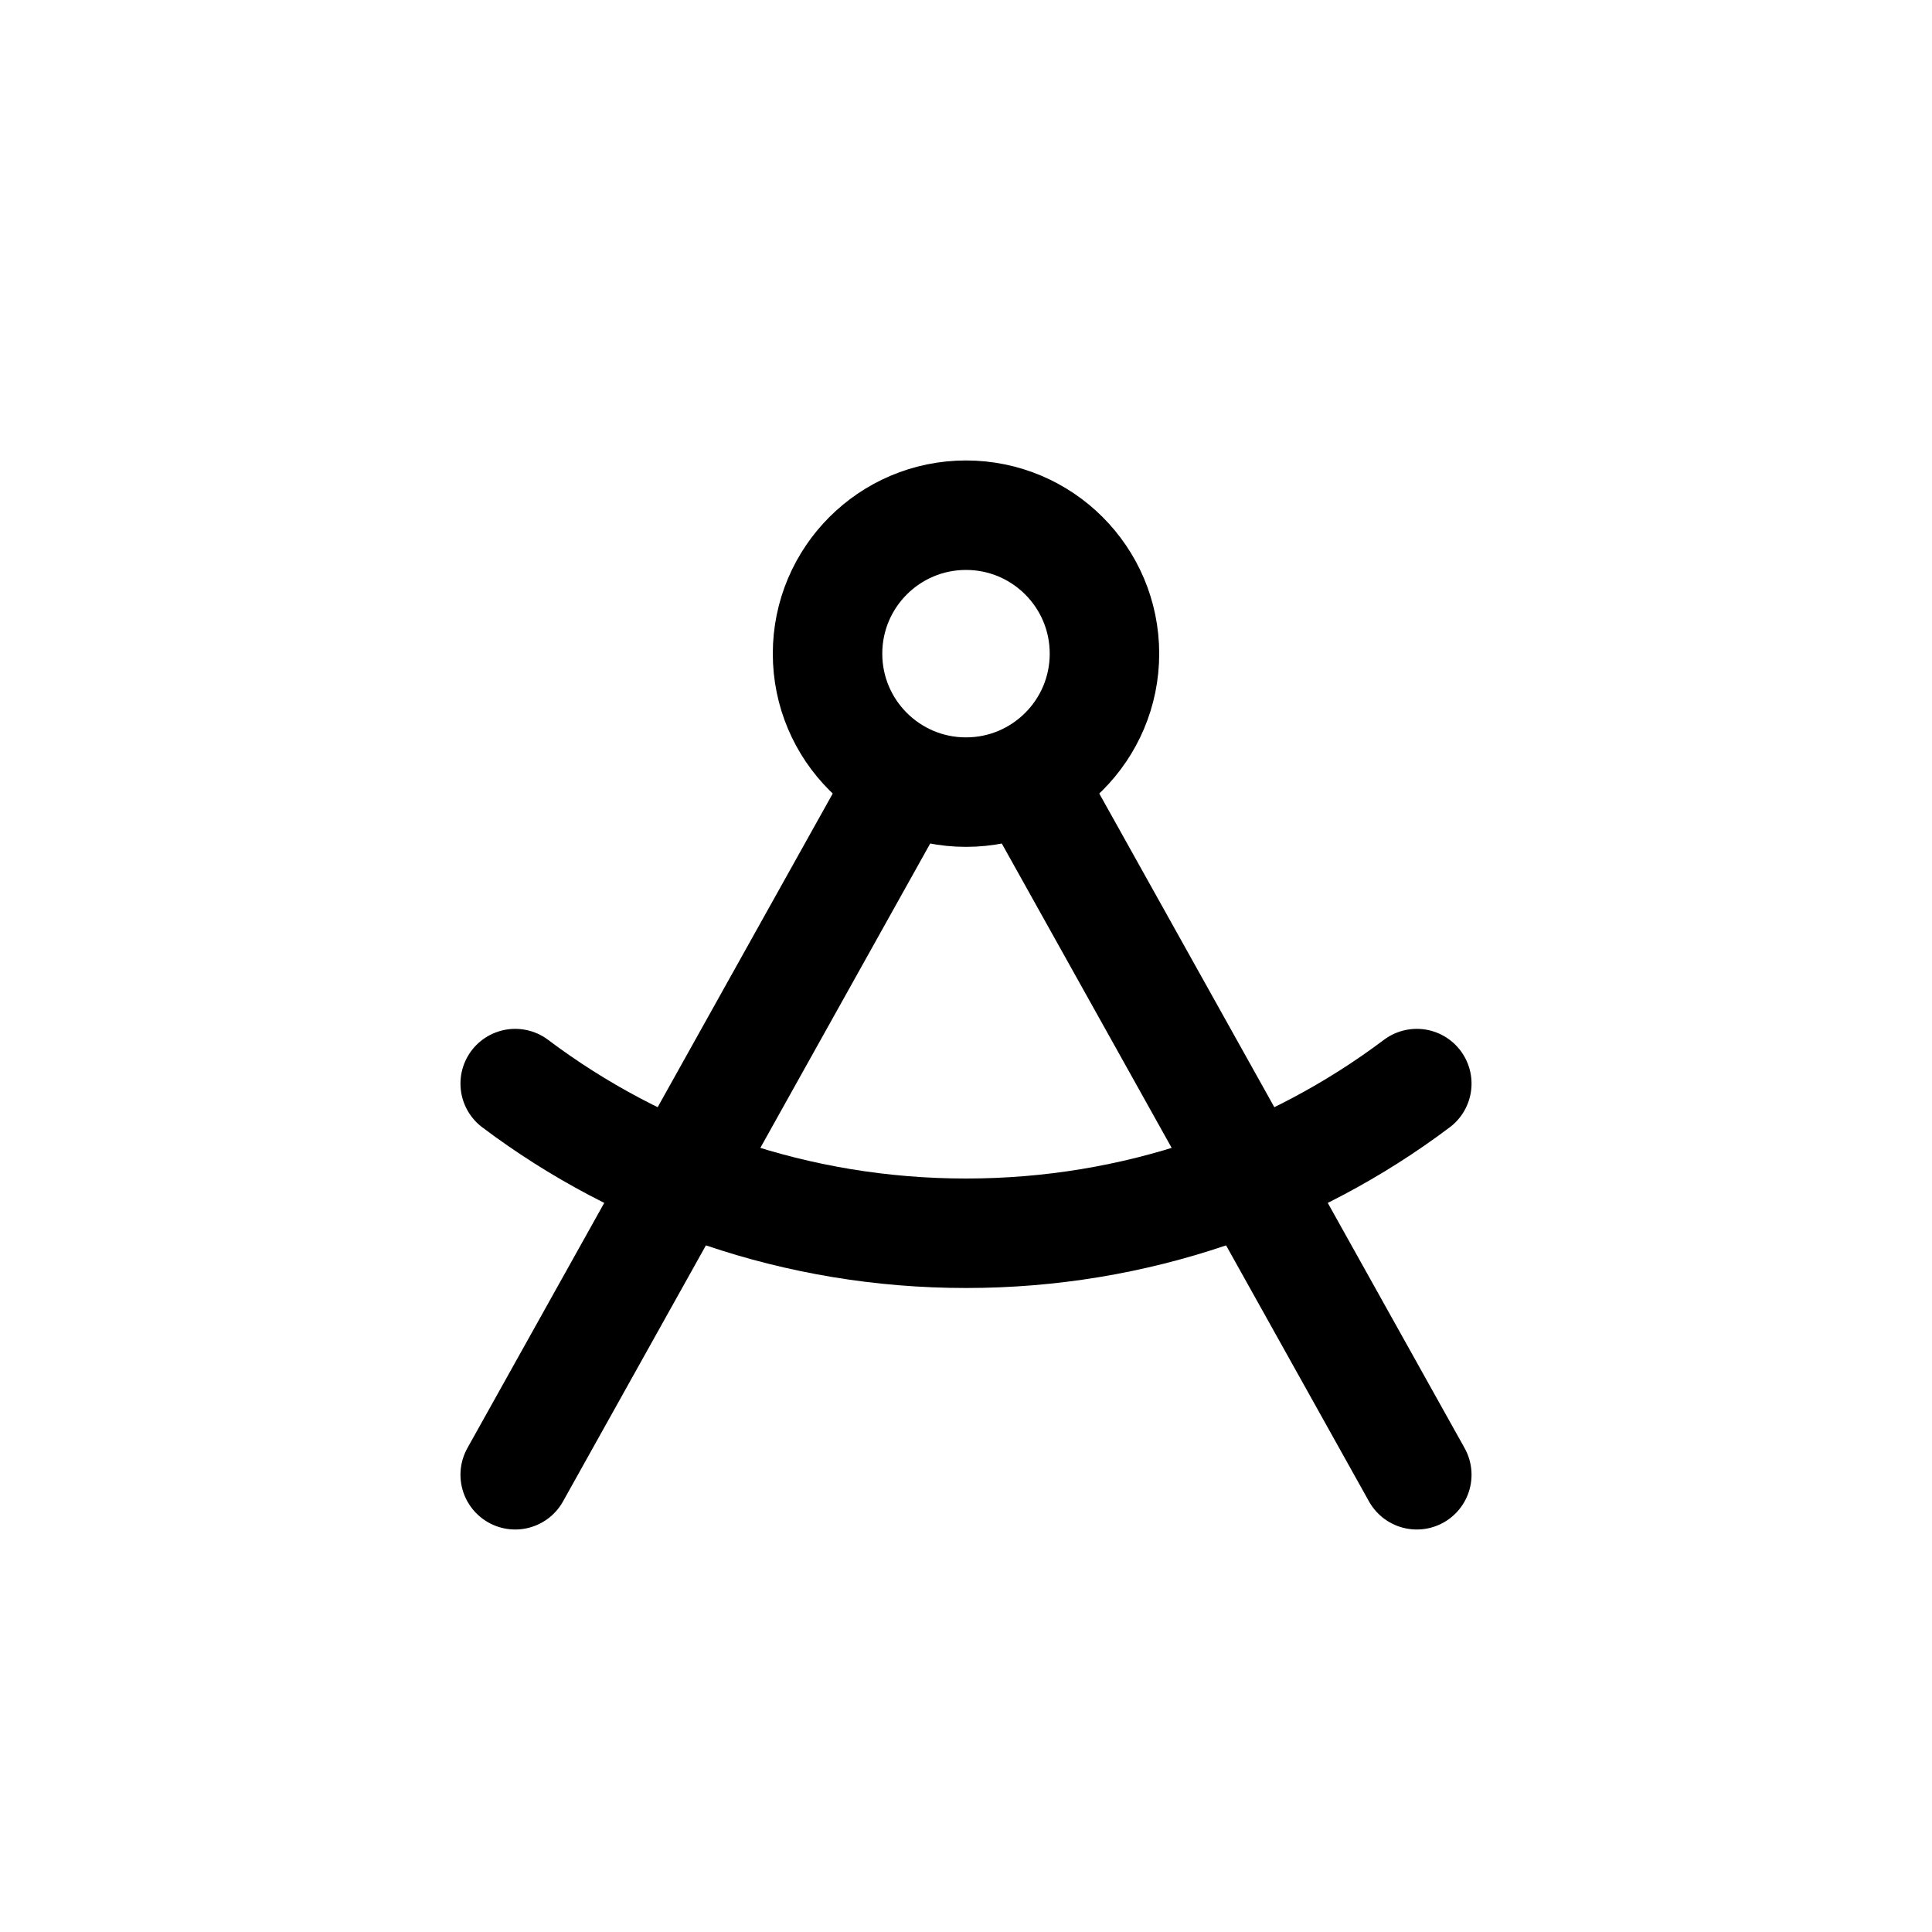 <svg width="30" height="30" viewBox="0 0 30 30" fill="none" xmlns="http://www.w3.org/2000/svg">
    <path d="M16 12.15L22 22.9" stroke="currentColor" stroke-width="1.7" stroke-linecap="round"/>
    <path d="M14 12.15L8 22.9" stroke="currentColor" stroke-width="1.7" stroke-linecap="round"/>
    <path d="M8 16.826C9.937 18.283 12.365 19.15 15 19.15C17.635 19.15 20.063 18.283 22 16.826" stroke="currentColor" stroke-width="1.7" stroke-linecap="round" stroke-linejoin="round"/>
    <circle cx="15" cy="10.15" r="2.15" stroke="currentColor" stroke-width="1.7"/>
</svg>
